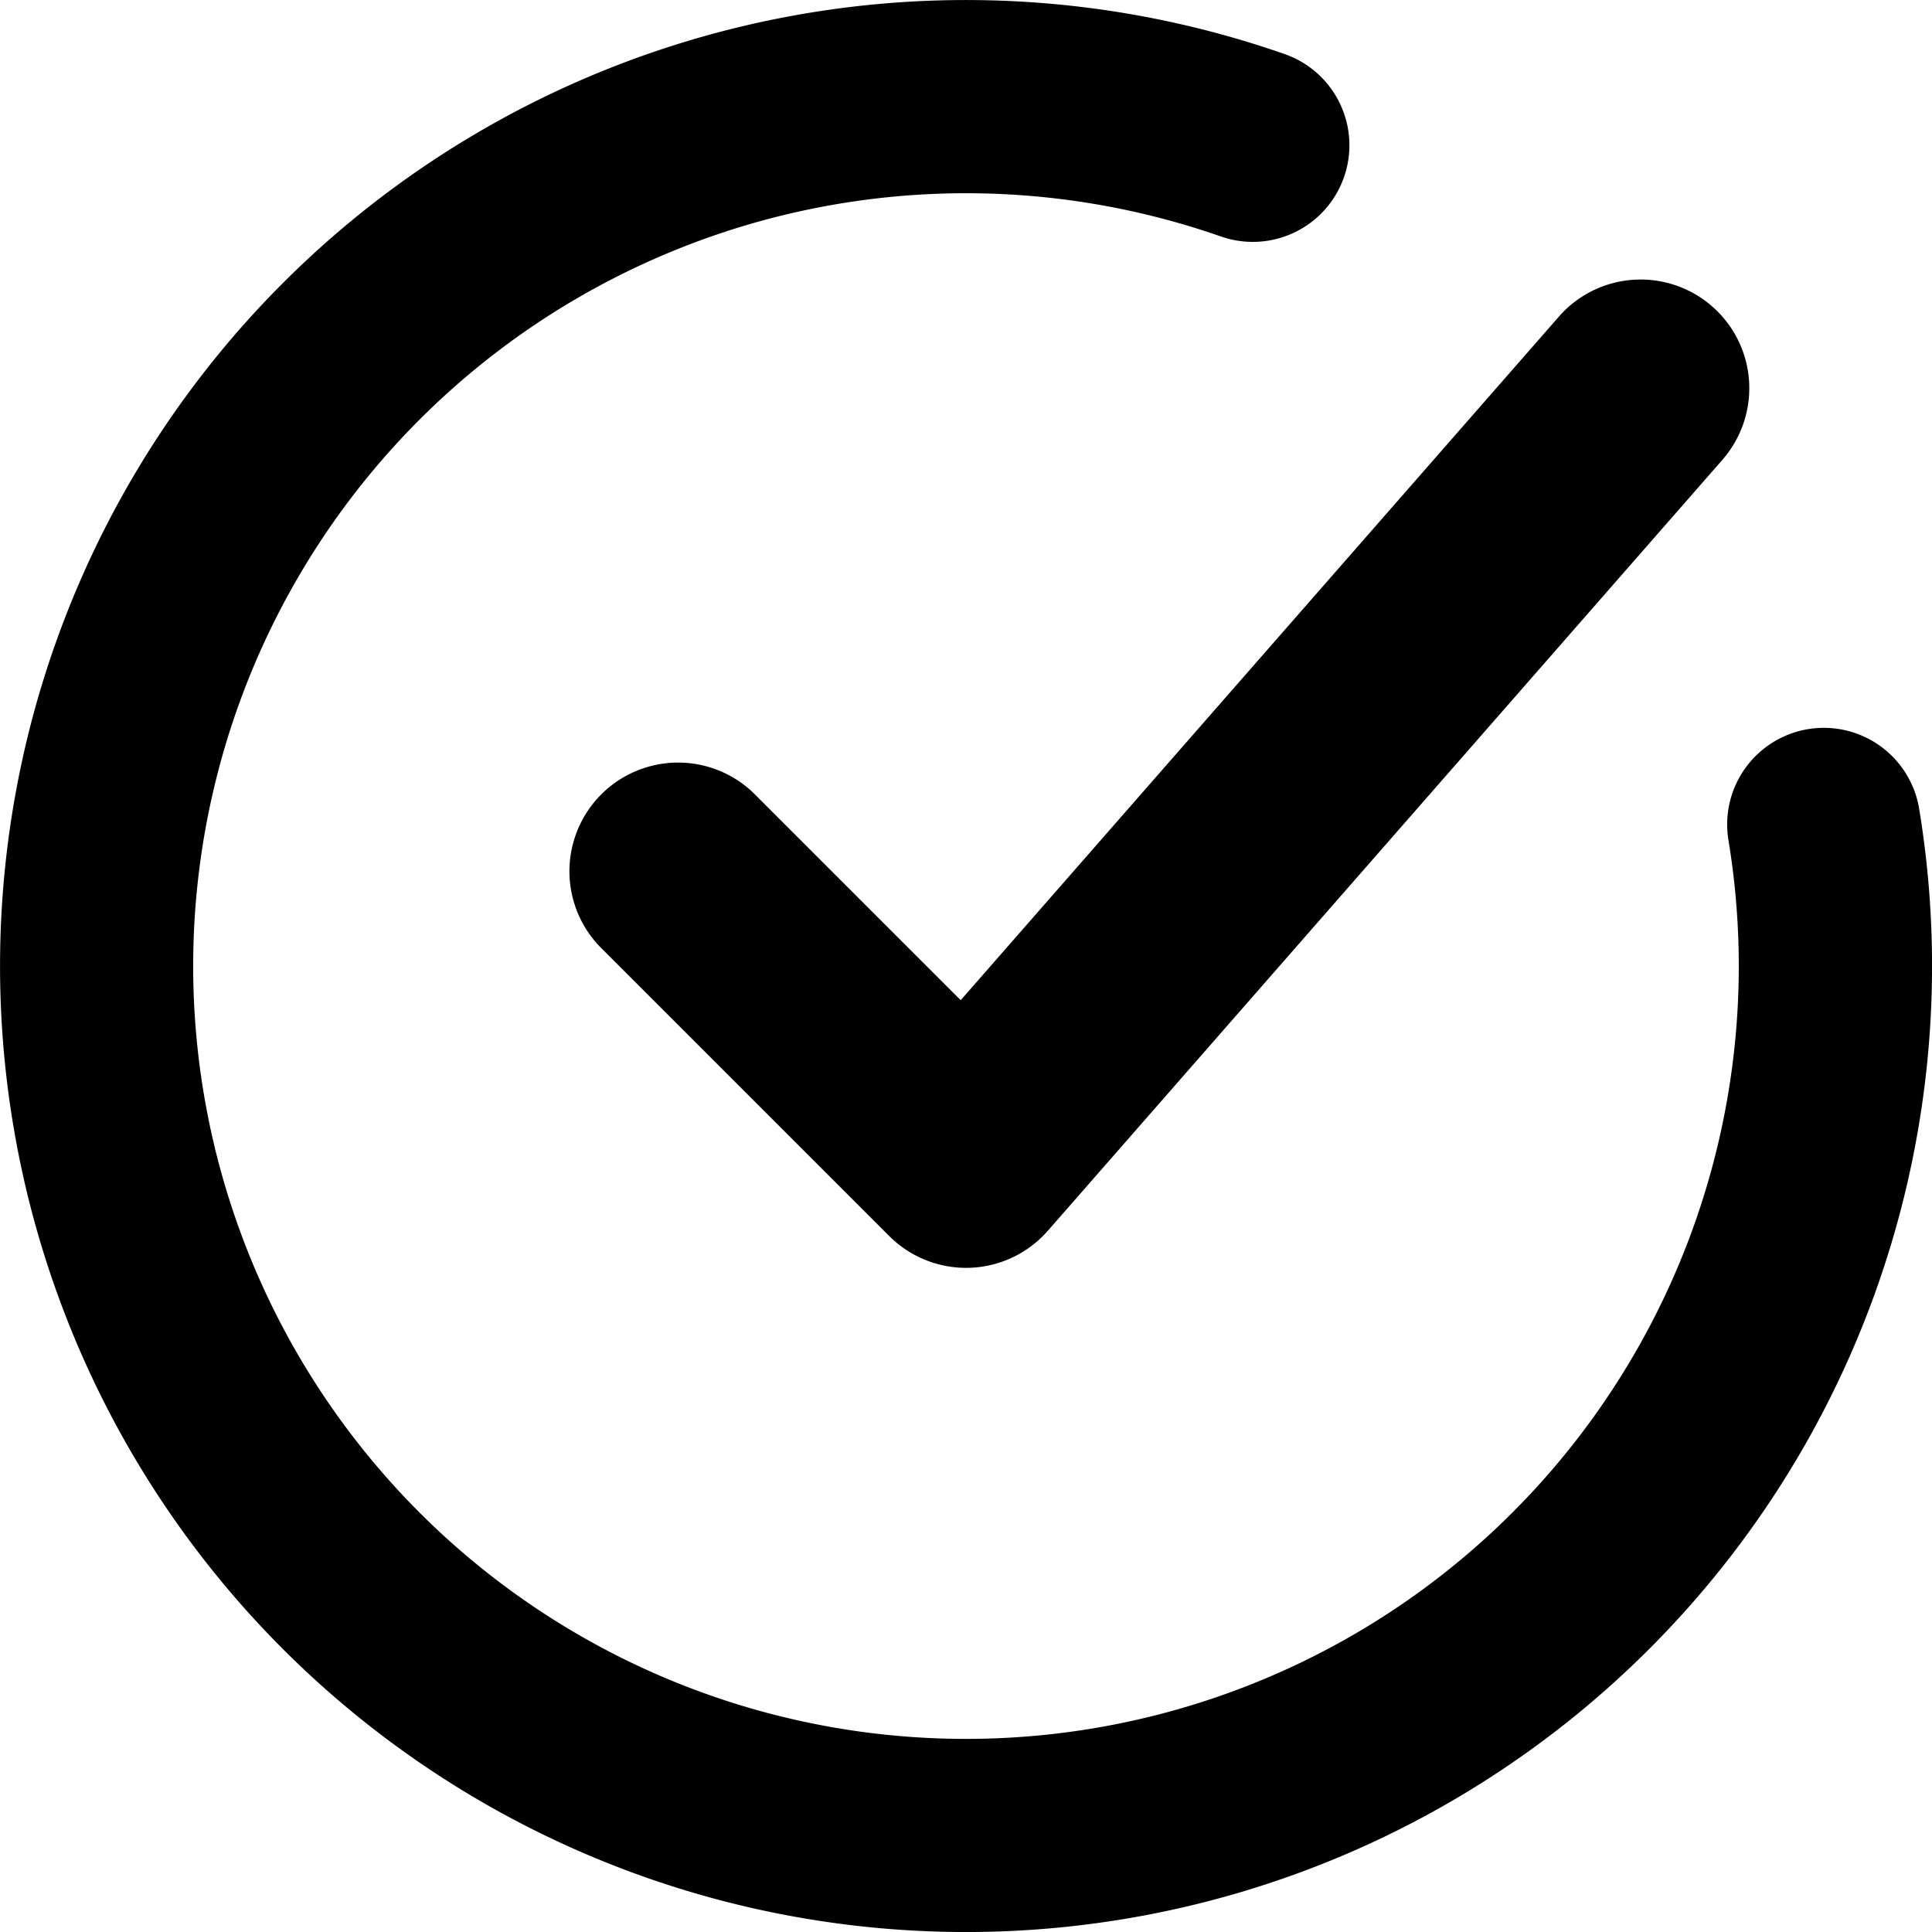 <svg viewBox="0 0 20 20" xmlns="http://www.w3.org/2000/svg"><path d="M7.519 2.395a8 8 0 0 1 5.12.053 1 1 0 0 0 .66-1.888 10 10 0 1 0 6.568 7.812 1 1 0 1 0-1.974.326A8 8 0 1 1 7.52 2.395Z" fill="currentColor"/><path d="M17.847 4.74a1.125 1.125 0 0 0-1.694-1.48l-6.208 7.094-2.15-2.15a1.125 1.125 0 0 0-1.59 1.591l3 3a1.125 1.125 0 0 0 1.642-.054l7-8Z" fill="currentColor"/></svg>
